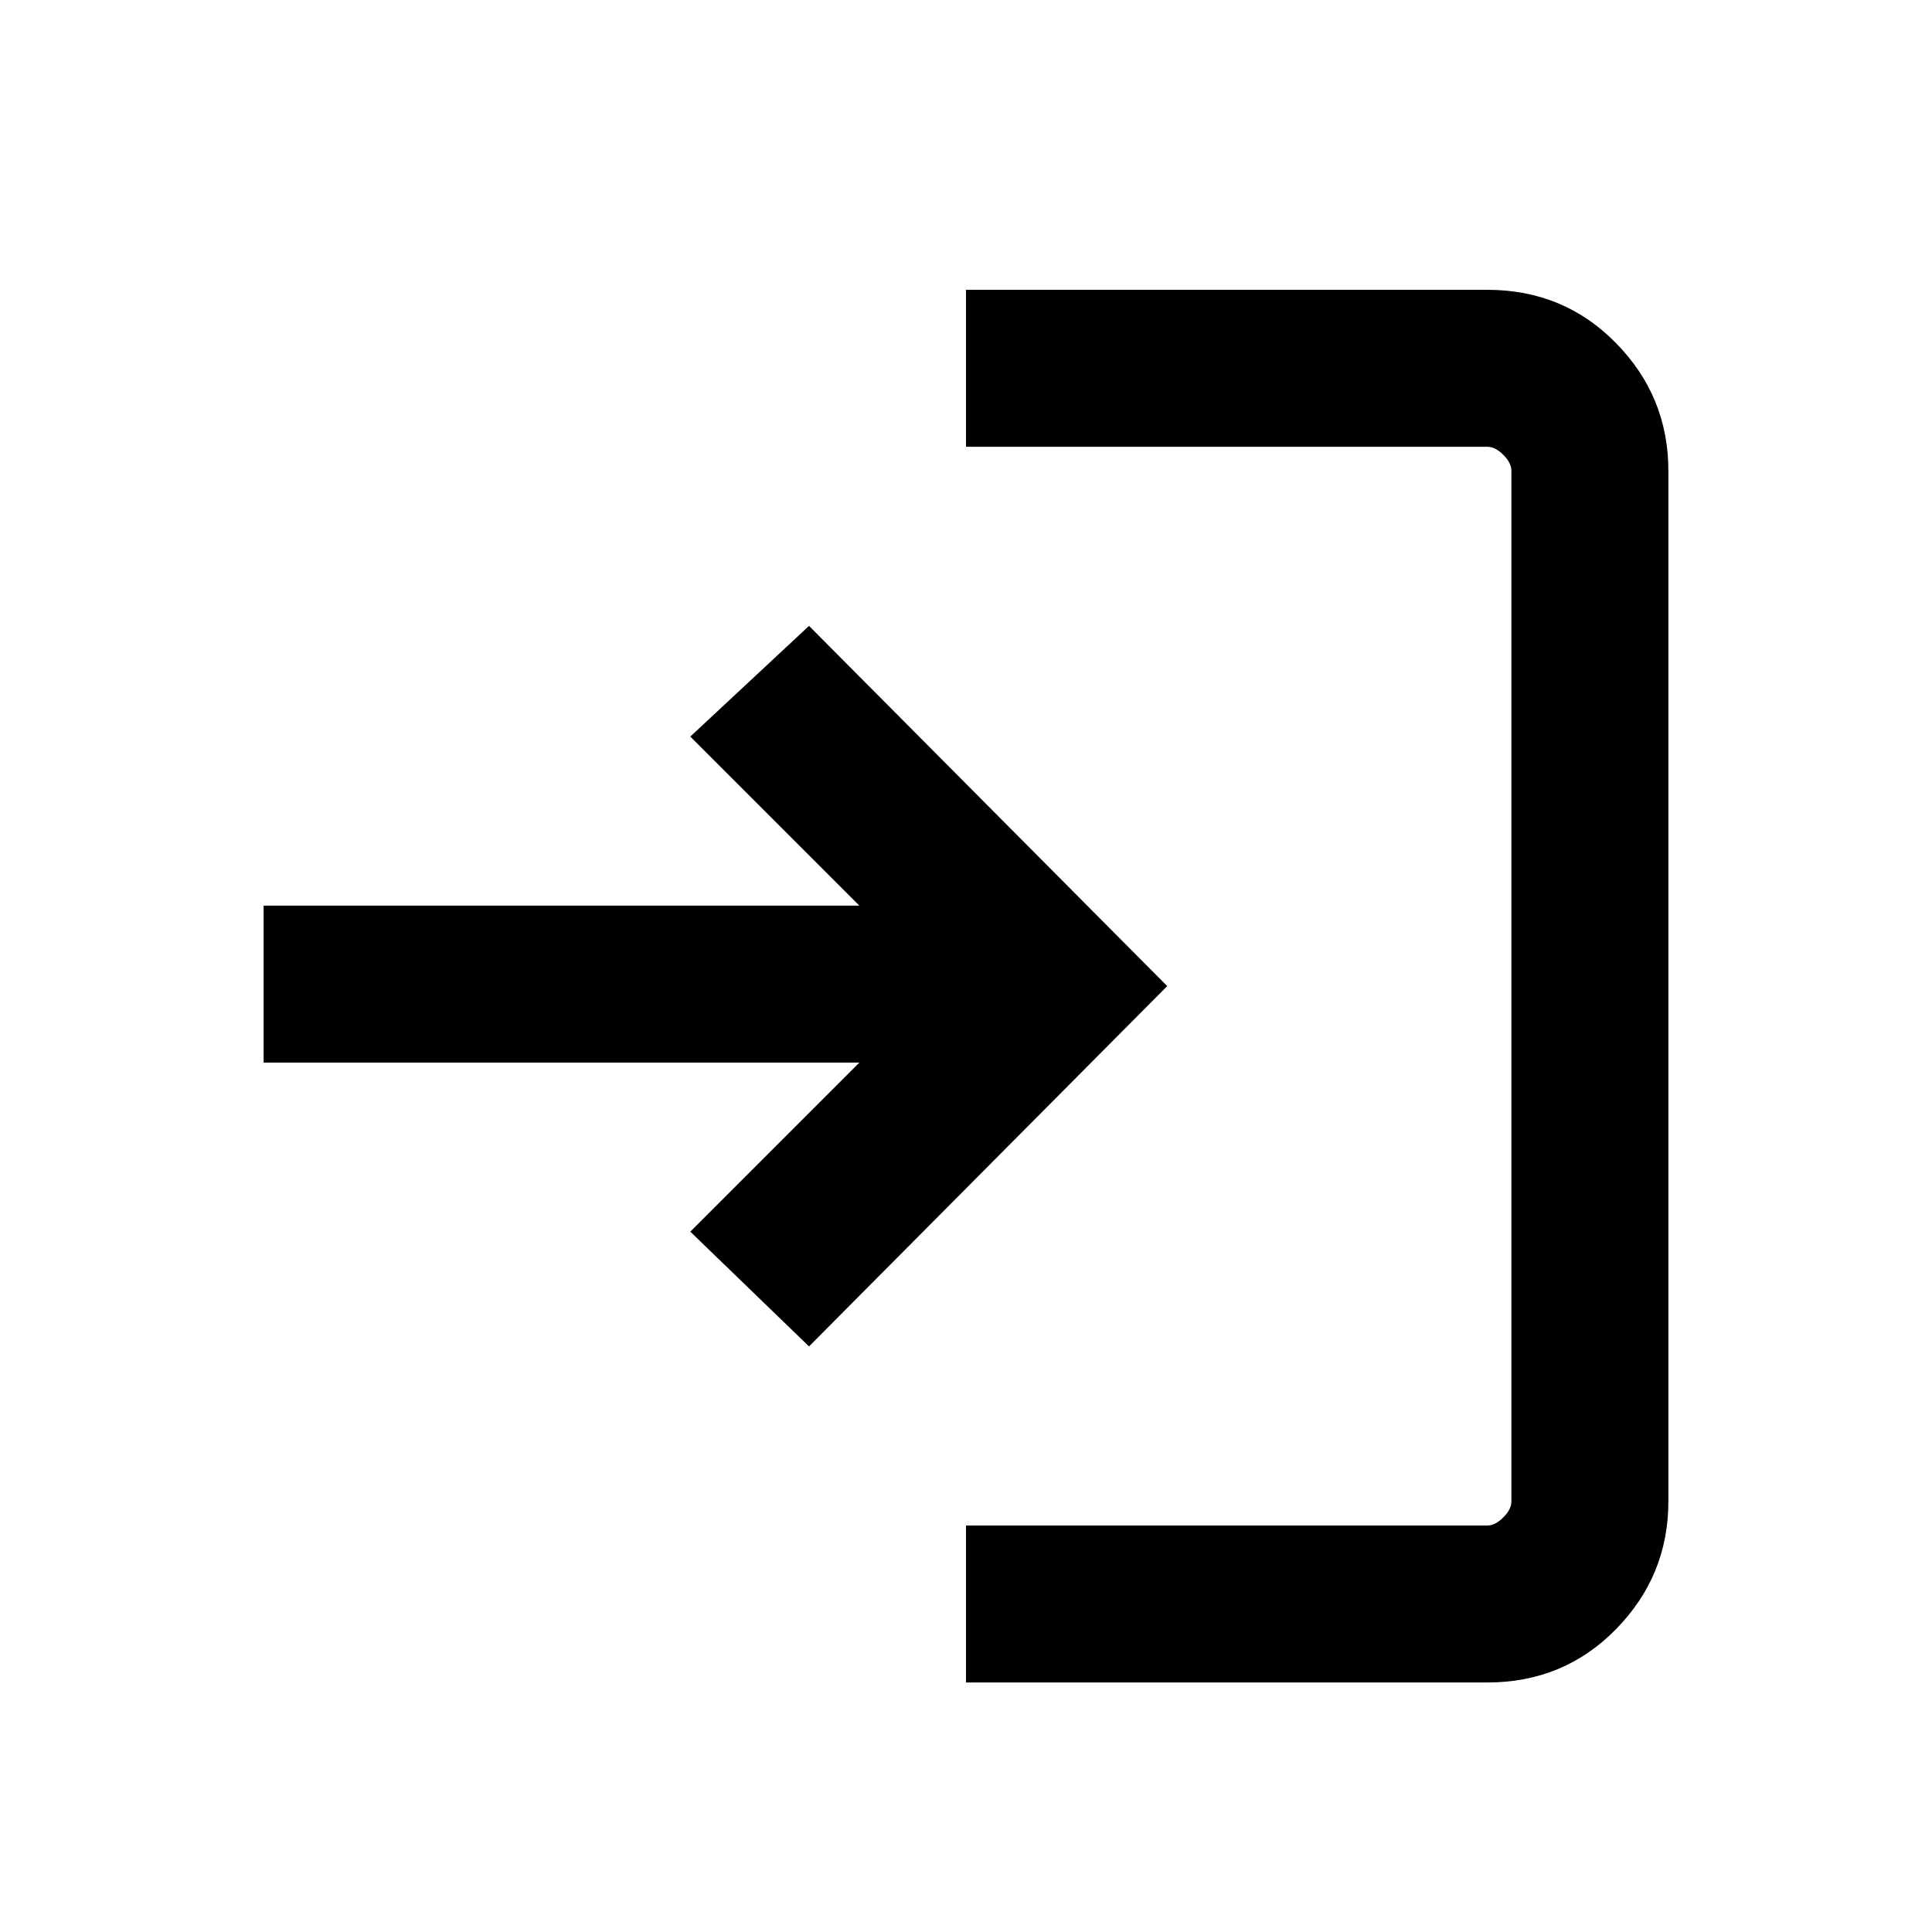 <svg xmlns="http://www.w3.org/2000/svg" height="20" width="20"><path d="M10 17.417v-1.625h5.396q.083 0 .166-.084.084-.083.084-.166V4.875q0-.083-.084-.167-.083-.083-.166-.083H10V3h5.396q.792 0 1.333.552.542.552.542 1.323v10.667q0 .77-.542 1.323-.541.552-1.333.552Zm-1.625-3.479L7.146 12.75 8.896 11H2.729V9.375h6.167l-1.75-1.75 1.229-1.146 3.708 3.729Z"/></svg>